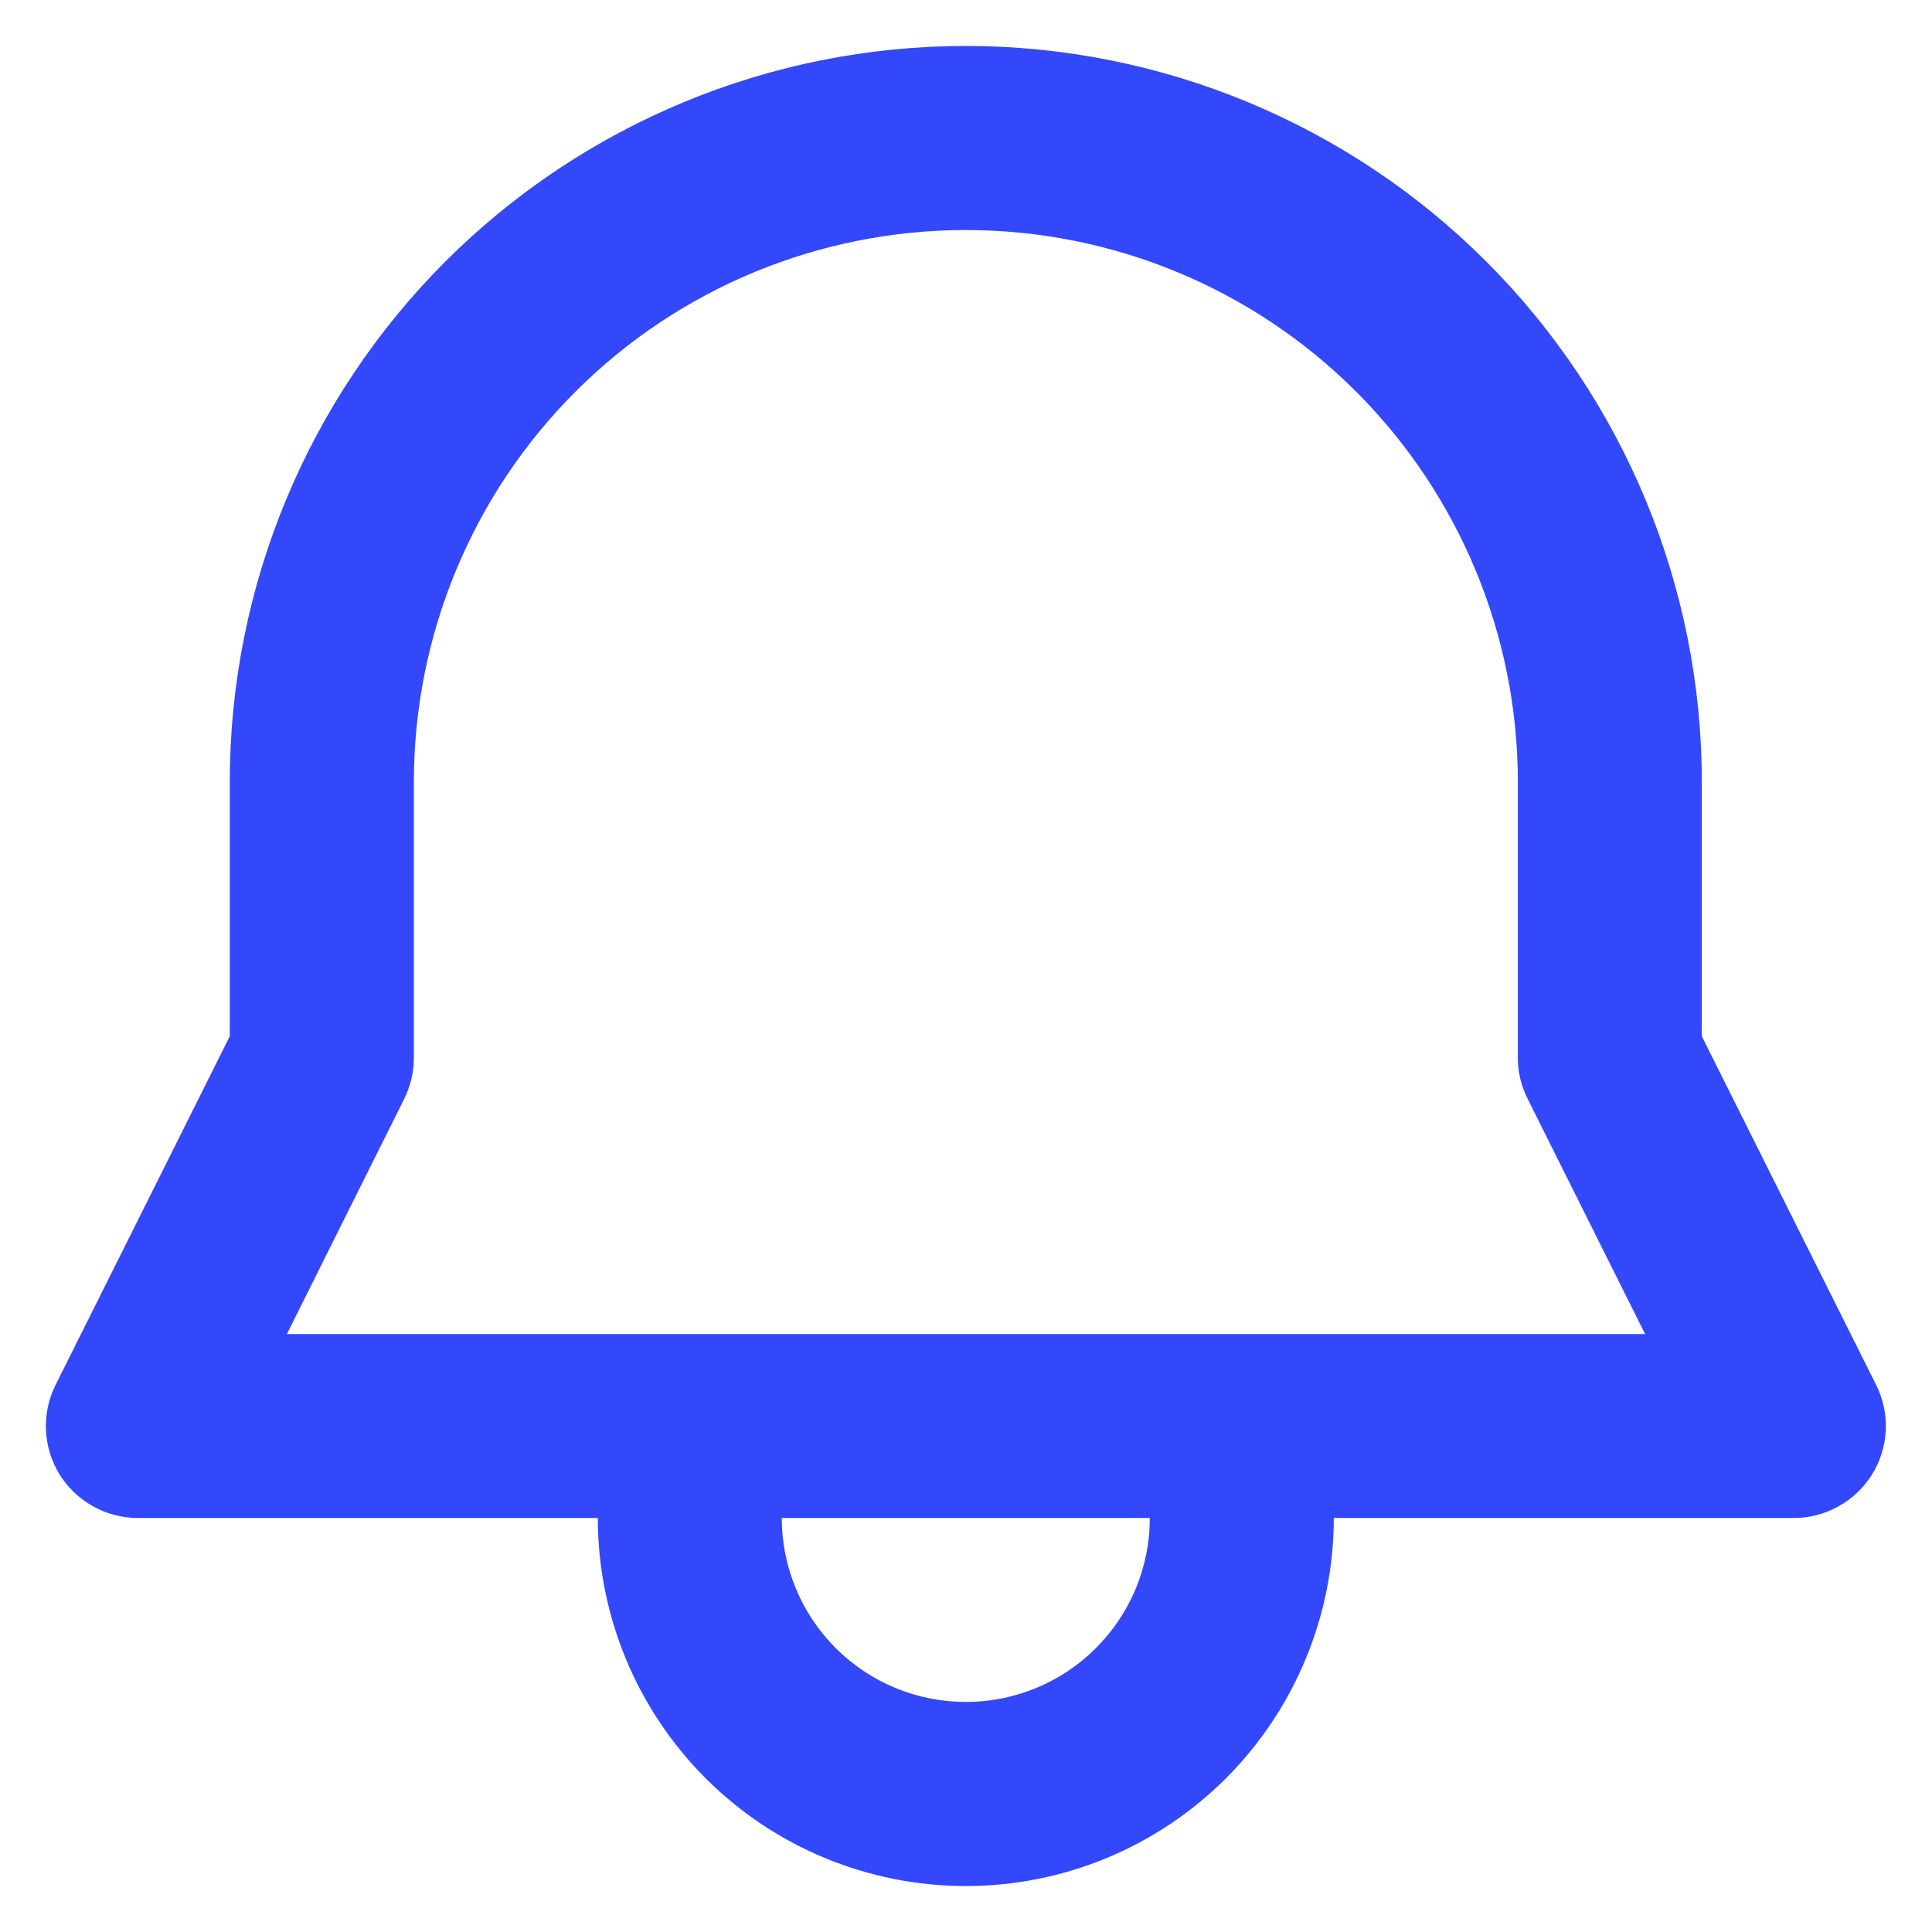 <svg xmlns="http://www.w3.org/2000/svg" width="14" height="14" viewBox="0 0 14 14" fill="none">
<path d="M2.999 5.667V7.667C2.999 7.77 2.974 7.873 2.928 7.965L2.079 9.667H11.921L11.071 7.965C11.024 7.873 10.999 7.77 10.999 7.667V5.667C10.999 4.606 10.577 3.588 9.827 2.838C9.077 2.088 8.06 1.667 6.999 1.667C5.938 1.667 4.92 2.088 4.17 2.838C3.42 3.588 2.999 4.606 2.999 5.667ZM4.332 11H0.999C0.885 11 0.773 10.971 0.674 10.915C0.575 10.86 0.491 10.78 0.431 10.684C0.372 10.587 0.338 10.476 0.333 10.363C0.328 10.249 0.352 10.136 0.403 10.035L1.665 7.509V5.667C1.665 4.252 2.227 2.896 3.227 1.895C4.228 0.895 5.584 0.333 6.999 0.333C8.413 0.333 9.77 0.895 10.77 1.895C11.77 2.896 12.332 4.252 12.332 5.667V7.509L13.595 10.035C13.646 10.136 13.67 10.249 13.665 10.363C13.66 10.476 13.626 10.587 13.566 10.684C13.506 10.78 13.423 10.86 13.323 10.915C13.224 10.971 13.112 11 12.999 11H9.665C9.665 11.707 9.384 12.385 8.884 12.886C8.384 13.386 7.706 13.667 6.999 13.667C6.291 13.667 5.613 13.386 5.113 12.886C4.613 12.385 4.332 11.707 4.332 11ZM8.332 11H5.665C5.665 11.354 5.806 11.693 6.056 11.943C6.306 12.193 6.645 12.333 6.999 12.333C7.352 12.333 7.691 12.193 7.941 11.943C8.192 11.693 8.332 11.354 8.332 11Z" fill="#3348FB"/>
</svg>